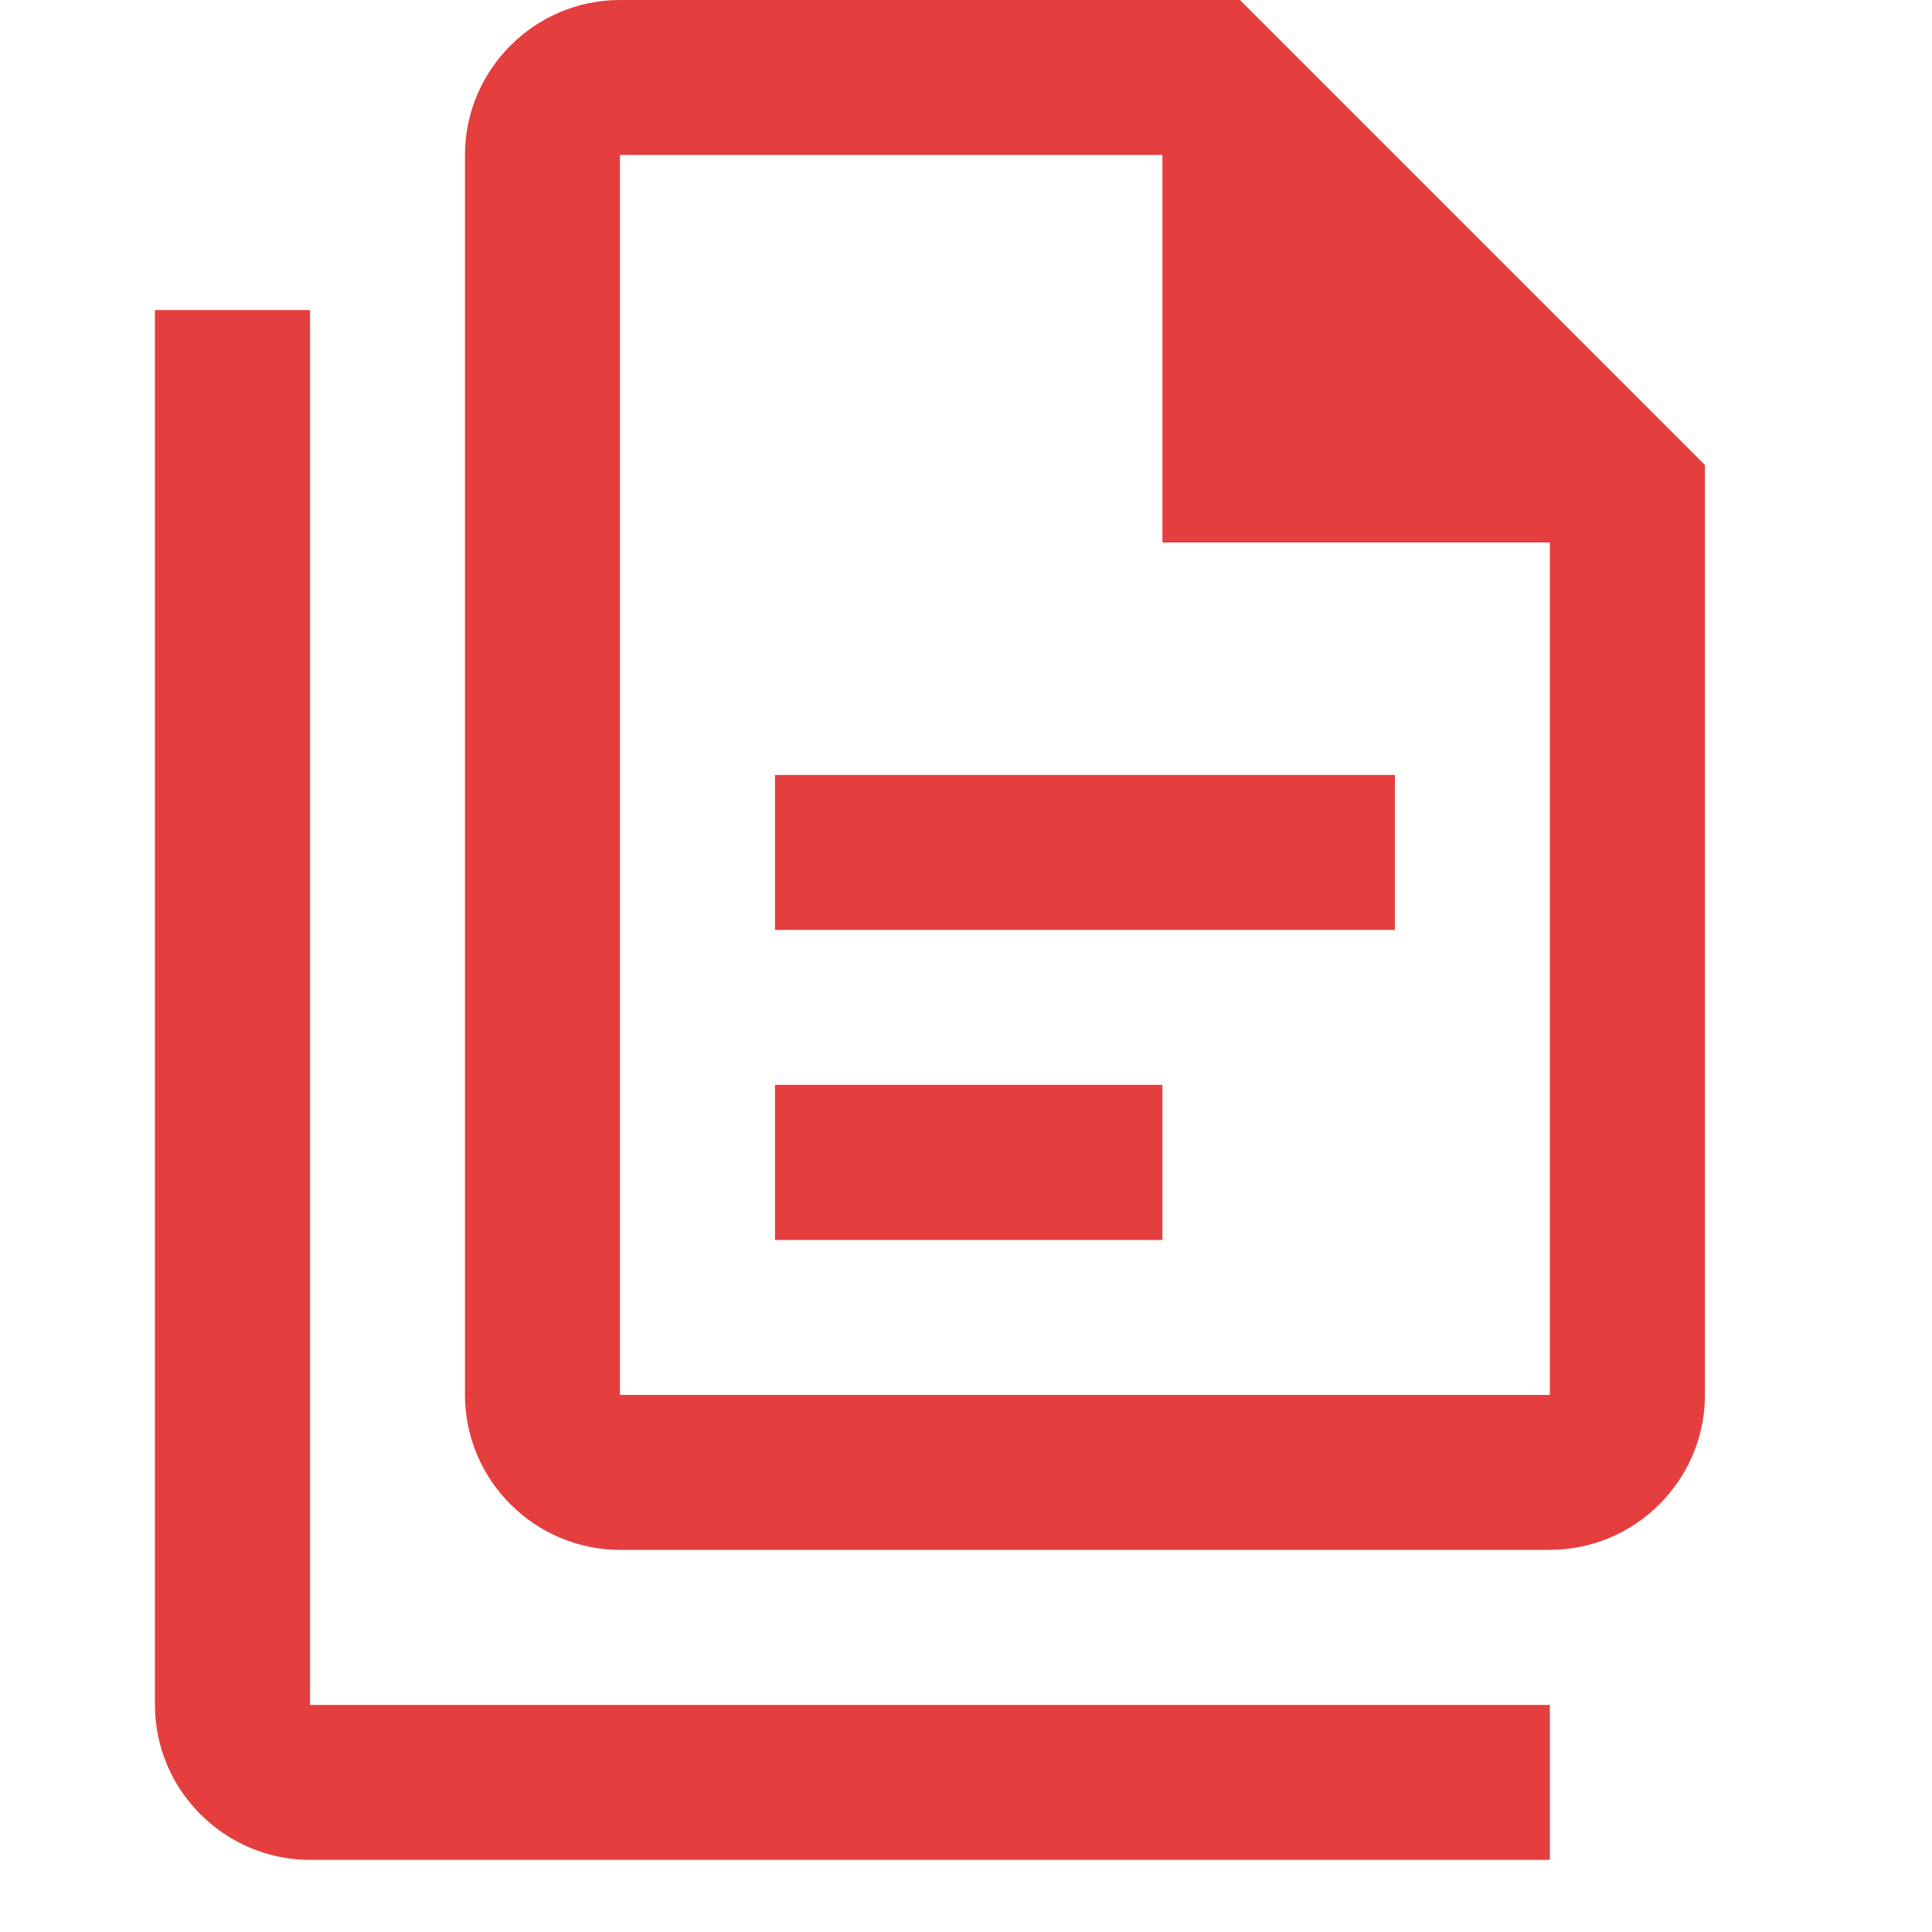 <svg width="15" height="15" viewBox="0 0 15 15" fill="none" xmlns="http://www.w3.org/2000/svg">
<g clip-path="url(#clip0_3153_75819)">
<path d="M9.627 0H4.813C4.152 0 3.61 0.541 3.61 1.203V10.83C3.61 11.492 4.152 12.033 4.813 12.033H12.033C12.695 12.033 13.237 11.492 13.237 10.83V3.61L9.627 0ZM12.033 10.83H4.813V1.203H9.025V4.212H12.033V10.83ZM2.407 2.407V13.237H12.033V14.44H2.407C1.745 14.44 1.203 13.899 1.203 13.237V2.407H2.407ZM6.017 6.017V7.22H10.83V6.017H6.017ZM6.017 8.423V9.627H9.025V8.423H6.017Z" fill="#E53E3E"/>
</g>
<defs>
<clipPath id="clip0_3153_75819">
<rect width="14.44" height="14.44" fill="white"/>
</clipPath>
</defs>
</svg>
